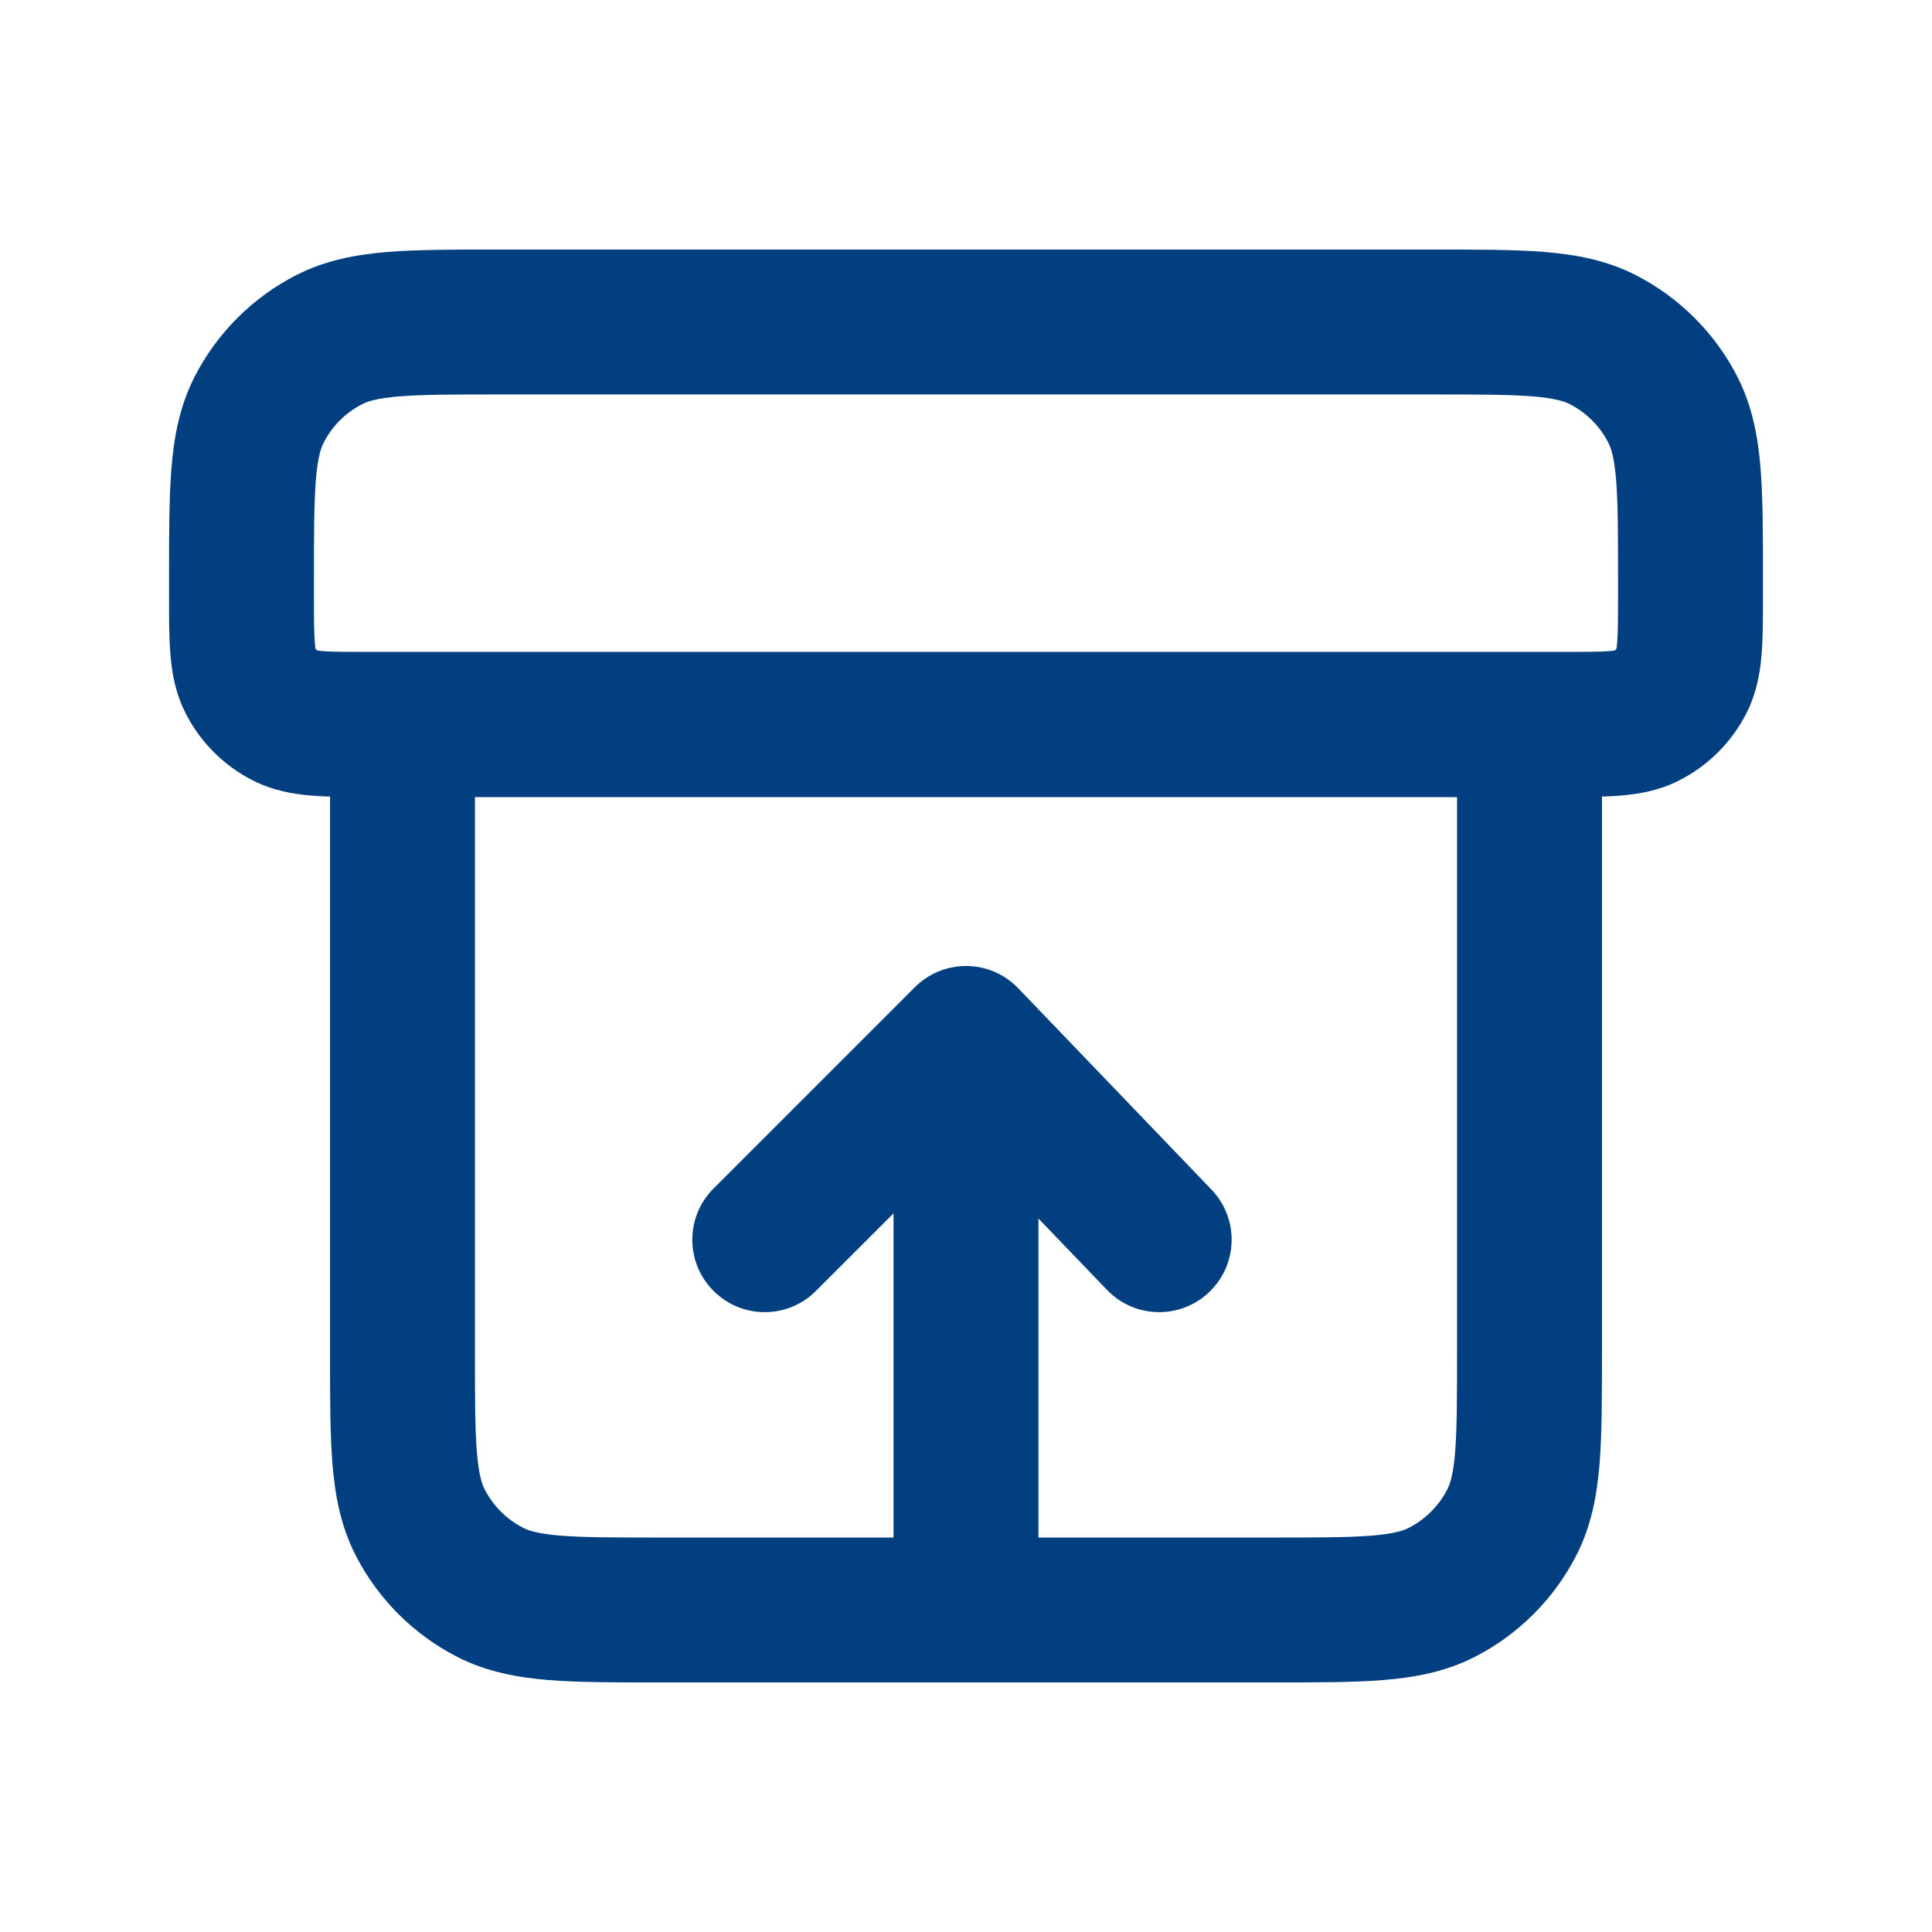 <svg width="24" height="24" viewBox="0 0 24 24" fill="none" xmlns="http://www.w3.org/2000/svg">
<path fill-rule="evenodd" clipRule="evenodd" d="M6.165 3.1H17.835C18.365 3.1 18.816 3.1 19.187 3.13C19.576 3.162 19.955 3.232 20.317 3.416C20.862 3.694 21.306 4.138 21.584 4.683C21.768 5.045 21.838 5.424 21.87 5.813C21.9 6.184 21.9 6.635 21.9 7.165L21.9 7.43C21.9 7.684 21.9 7.926 21.883 8.13C21.865 8.352 21.823 8.608 21.693 8.863C21.511 9.22 21.22 9.511 20.863 9.693C20.608 9.823 20.352 9.865 20.13 9.883C19.926 9.9 19.684 9.9 19.43 9.9H4.57C4.316 9.9 4.074 9.9 3.87 9.883C3.647 9.865 3.392 9.823 3.137 9.693C2.78 9.511 2.489 9.22 2.307 8.863C2.177 8.608 2.135 8.352 2.117 8.13C2.1 7.926 2.1 7.684 2.1 7.43C2.1 7.42 2.1 7.41 2.1 7.4L2.1 7.165C2.1 6.635 2.1 6.184 2.13 5.813C2.162 5.424 2.232 5.045 2.416 4.683C2.694 4.138 3.138 3.694 3.683 3.416C4.045 3.232 4.424 3.162 4.813 3.13C5.184 3.1 5.635 3.1 6.165 3.1ZM4.96 4.924C4.682 4.947 4.566 4.986 4.501 5.02C4.294 5.125 4.125 5.294 4.02 5.501C3.986 5.566 3.947 5.682 3.924 5.96C3.901 6.248 3.9 6.625 3.9 7.2V7.4C3.9 7.695 3.901 7.862 3.911 7.983C3.914 8.022 3.917 8.046 3.92 8.059C3.925 8.067 3.933 8.074 3.94 8.08C3.954 8.083 3.978 8.086 4.016 8.089C4.138 8.099 4.305 8.1 4.6 8.1H19.4C19.695 8.1 19.862 8.099 19.983 8.089C20.022 8.086 20.046 8.083 20.059 8.08C20.067 8.074 20.075 8.067 20.08 8.059C20.083 8.046 20.086 8.022 20.089 7.983C20.099 7.862 20.1 7.695 20.1 7.4V7.2C20.1 6.625 20.099 6.248 20.076 5.96C20.053 5.682 20.014 5.566 19.98 5.501C19.875 5.294 19.706 5.125 19.499 5.02C19.433 4.986 19.318 4.947 19.04 4.924C18.752 4.901 18.375 4.9 17.8 4.9H6.2C5.625 4.9 5.248 4.901 4.96 4.924Z" fill="#023F80"/>
<path fill-rule="evenodd" clipRule="evenodd" d="M15.835 20.9H8.165C7.635 20.9 7.184 20.9 6.813 20.87C6.424 20.838 6.045 20.768 5.683 20.584C5.138 20.306 4.694 19.862 4.416 19.317C4.232 18.955 4.162 18.576 4.13 18.187C4.1 17.816 4.1 17.365 4.1 16.835L4.1 8.1H19.9V16.835C19.9 17.365 19.9 17.816 19.87 18.187C19.838 18.576 19.768 18.955 19.584 19.317C19.306 19.862 18.862 20.306 18.317 20.584C17.955 20.768 17.576 20.838 17.187 20.87C16.816 20.9 16.365 20.9 15.835 20.9ZM5.9 9.9H18.1V16.8C18.1 17.375 18.099 17.752 18.076 18.04C18.053 18.318 18.014 18.433 17.98 18.499C17.875 18.706 17.706 18.875 17.499 18.98C17.433 19.014 17.318 19.053 17.04 19.076C16.752 19.099 16.375 19.1 15.8 19.1H12.9V15.137L13.751 16.023C14.095 16.382 14.665 16.393 15.023 16.049C15.382 15.705 15.393 15.135 15.049 14.777L12.649 12.277C12.482 12.102 12.251 12.002 12.009 12C11.767 11.998 11.535 12.093 11.364 12.264L8.864 14.764C8.512 15.115 8.512 15.685 8.864 16.036C9.215 16.388 9.785 16.388 10.136 16.036L11.1 15.073V19.1H8.2C7.625 19.1 7.248 19.099 6.96 19.076C6.682 19.053 6.566 19.014 6.501 18.98C6.294 18.875 6.125 18.706 6.02 18.499C5.986 18.433 5.947 18.318 5.924 18.04C5.901 17.752 5.9 17.375 5.9 16.8V9.9Z" fill="#023F80"/>
</svg>
